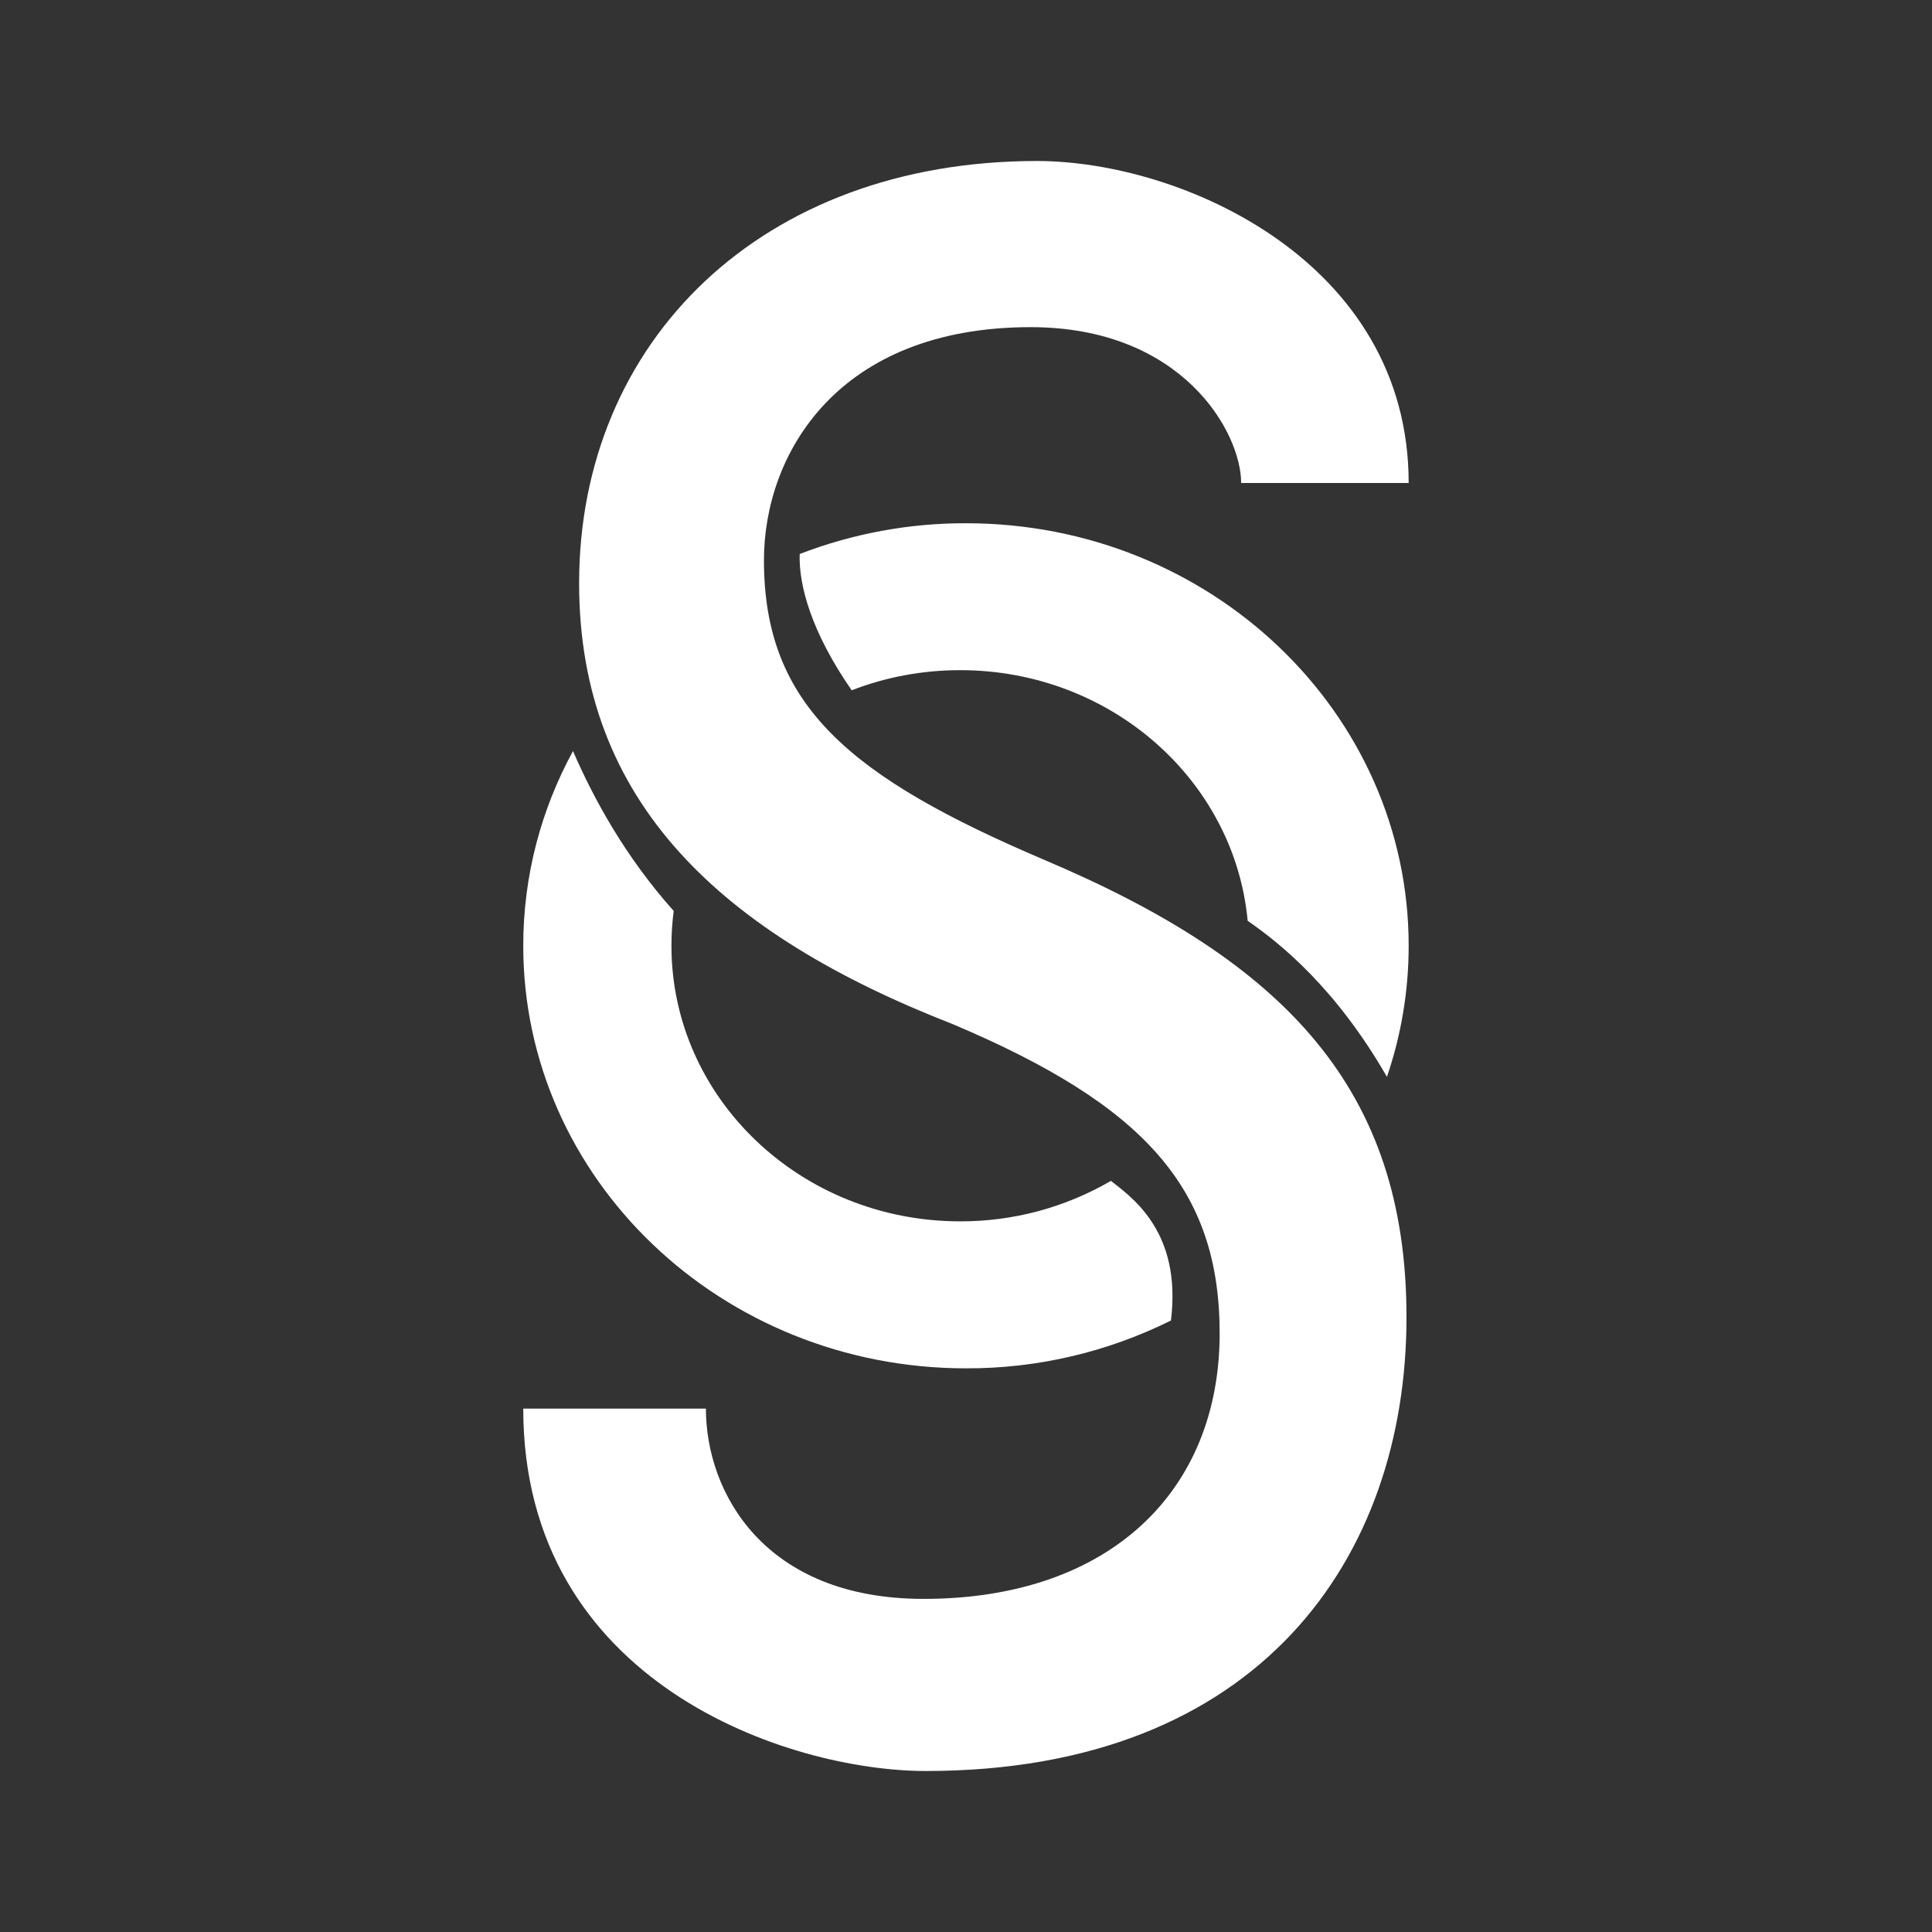 <svg width="24" height="24" viewBox="0 0 24 24" fill="none" xmlns="http://www.w3.org/2000/svg">
<rect x="0" y="0" width="24" height="24" fill="#333333" stroke="none"/>
<path d="M8.769 17.498C8.769 18.537 9.49 19.862 11.473 19.862C13.794 19.862 15.151 18.514 15.151 16.565C15.151 14.759 14.211 13.727 11.837 12.723C8.968 11.605 7.194 9.97 7.194 7.246C7.194 4.237 9.464 2 12.881 2C14.681 2 17.499 3.25 17.499 6H15.418C15.418 5.373 14.692 4.064 12.803 4.064C10.403 4.064 9.49 5.641 9.49 6.96C9.49 8.766 10.56 9.655 12.985 10.687C15.96 11.949 17.472 13.526 17.472 16.364C17.472 19.346 15.648 22 11.5 22C9.804 22 6.5 20.917 6.5 17.498H8.769Z" fill="white"/>
<path d="M15.565 15.747C16.002 15.392 16.38 14.972 16.682 14.503C16.264 13.571 15.781 12.991 15.394 12.632C15.247 13.153 14.977 13.63 14.607 14.025C14.845 14.218 15.05 14.45 15.213 14.71C15.385 14.99 15.517 15.333 15.565 15.747ZM14.546 16.404C13.755 16.797 12.883 17.001 12 16.998C8.963 16.998 6.5 14.648 6.5 11.749C6.5 10.877 6.723 10.054 7.118 9.33C7.371 9.914 7.765 10.641 8.369 11.316C8.35 11.46 8.341 11.604 8.341 11.749C8.341 13.64 9.947 15.172 11.928 15.172C12.585 15.174 13.232 15 13.801 14.669L13.836 14.697C13.991 14.818 14.178 14.966 14.334 15.22C14.486 15.469 14.615 15.84 14.546 16.404ZM17.499 11.749C17.499 12.317 17.404 12.864 17.229 13.377C16.599 12.281 15.908 11.72 15.499 11.439C15.336 9.693 13.799 8.325 11.928 8.325C11.45 8.325 10.995 8.414 10.58 8.575C10.083 7.858 9.921 7.276 9.934 6.882C10.593 6.628 11.294 6.498 12 6.5C15.037 6.5 17.499 8.85 17.499 11.749ZM9.693 9.071C9.292 8.474 9.048 7.898 8.961 7.373C8.534 7.643 8.147 7.971 7.81 8.348C7.962 8.796 8.242 9.493 8.738 10.181C8.974 9.748 9.299 9.369 9.693 9.071Z" fill="white"/>
</svg>
